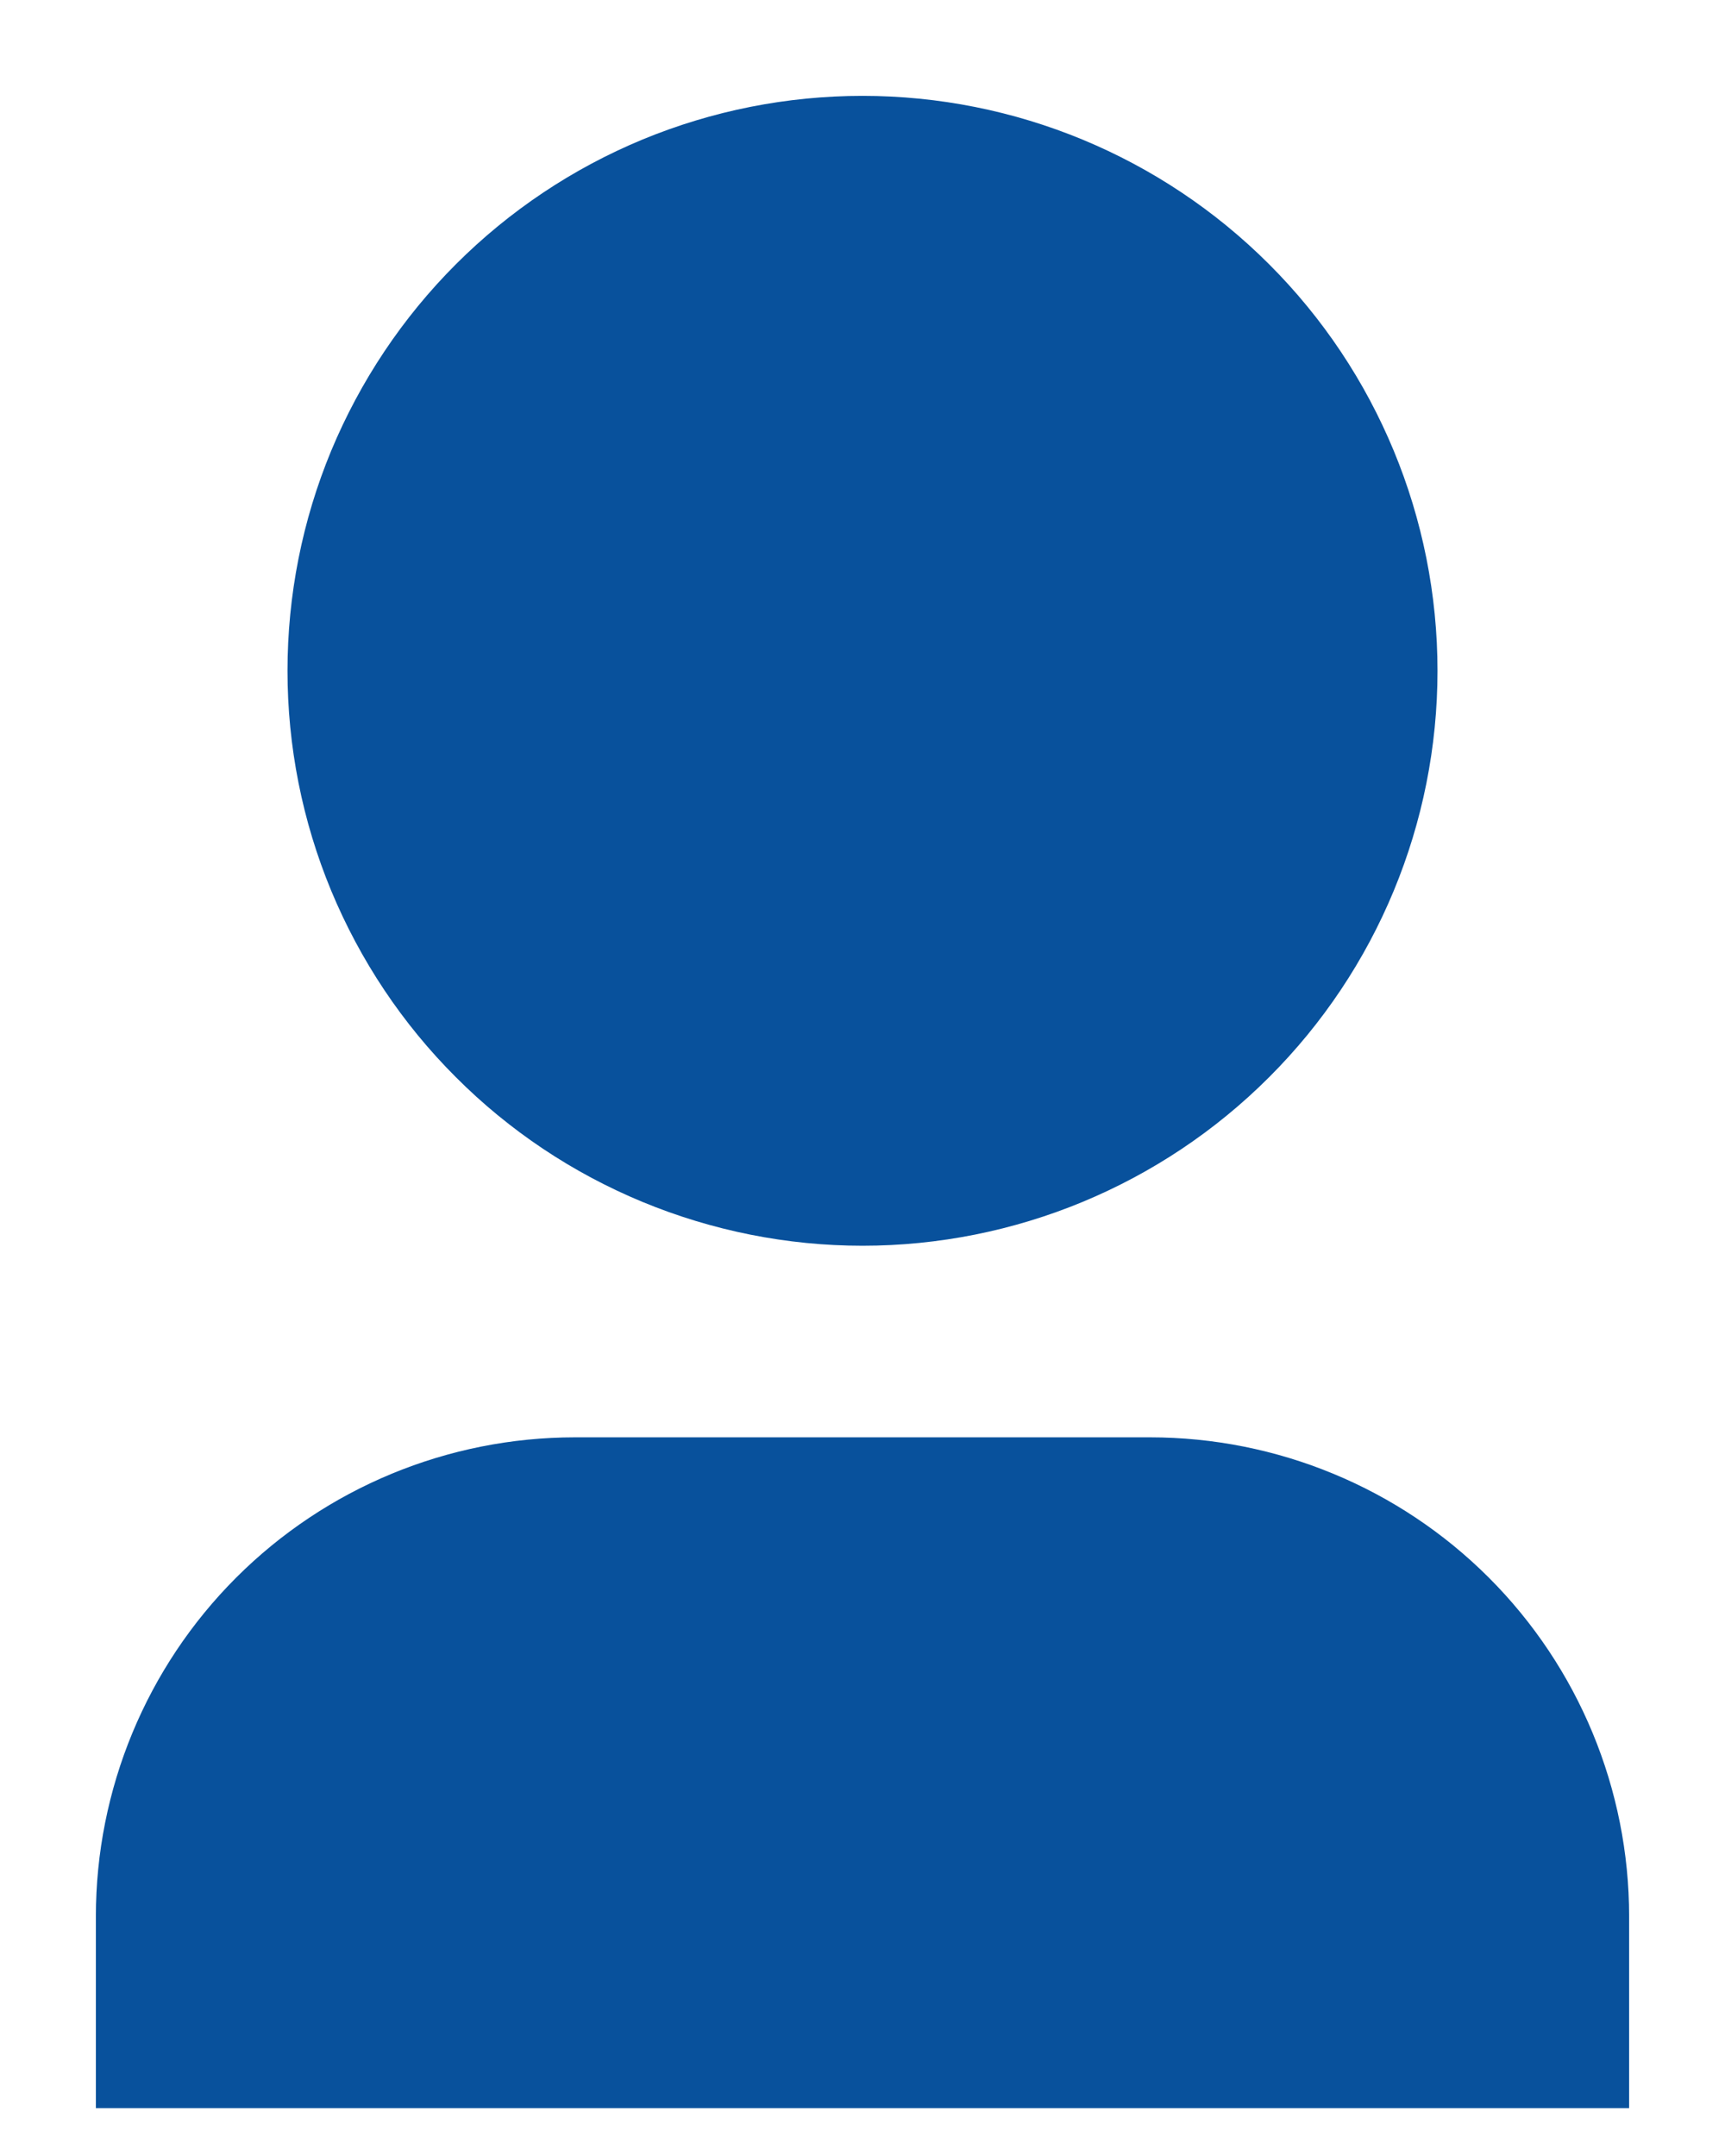 <svg width="12" height="15" viewBox="0 0 12 15" fill="none" xmlns="http://www.w3.org/2000/svg">
<path d="M11.333 14.667H0.667V13.333C0.667 12.449 1.018 11.601 1.643 10.976C2.268 10.351 3.116 10 4 10H8C8.884 10 9.732 10.351 10.357 10.976C10.982 11.601 11.333 12.449 11.333 13.333V14.667ZM6 8.667C5.475 8.667 4.955 8.563 4.469 8.362C3.984 8.161 3.543 7.867 3.172 7.495C2.8 7.124 2.506 6.683 2.304 6.197C2.103 5.712 2 5.192 2 4.667C2 4.141 2.103 3.621 2.304 3.136C2.506 2.651 2.8 2.21 3.172 1.838C3.543 1.467 3.984 1.172 4.469 0.971C4.955 0.77 5.475 0.667 6 0.667C7.061 0.667 8.078 1.088 8.828 1.838C9.579 2.588 10 3.606 10 4.667C10 5.728 9.579 6.745 8.828 7.495C8.078 8.245 7.061 8.667 6 8.667Z" fill="#08519C"/>
</svg>
